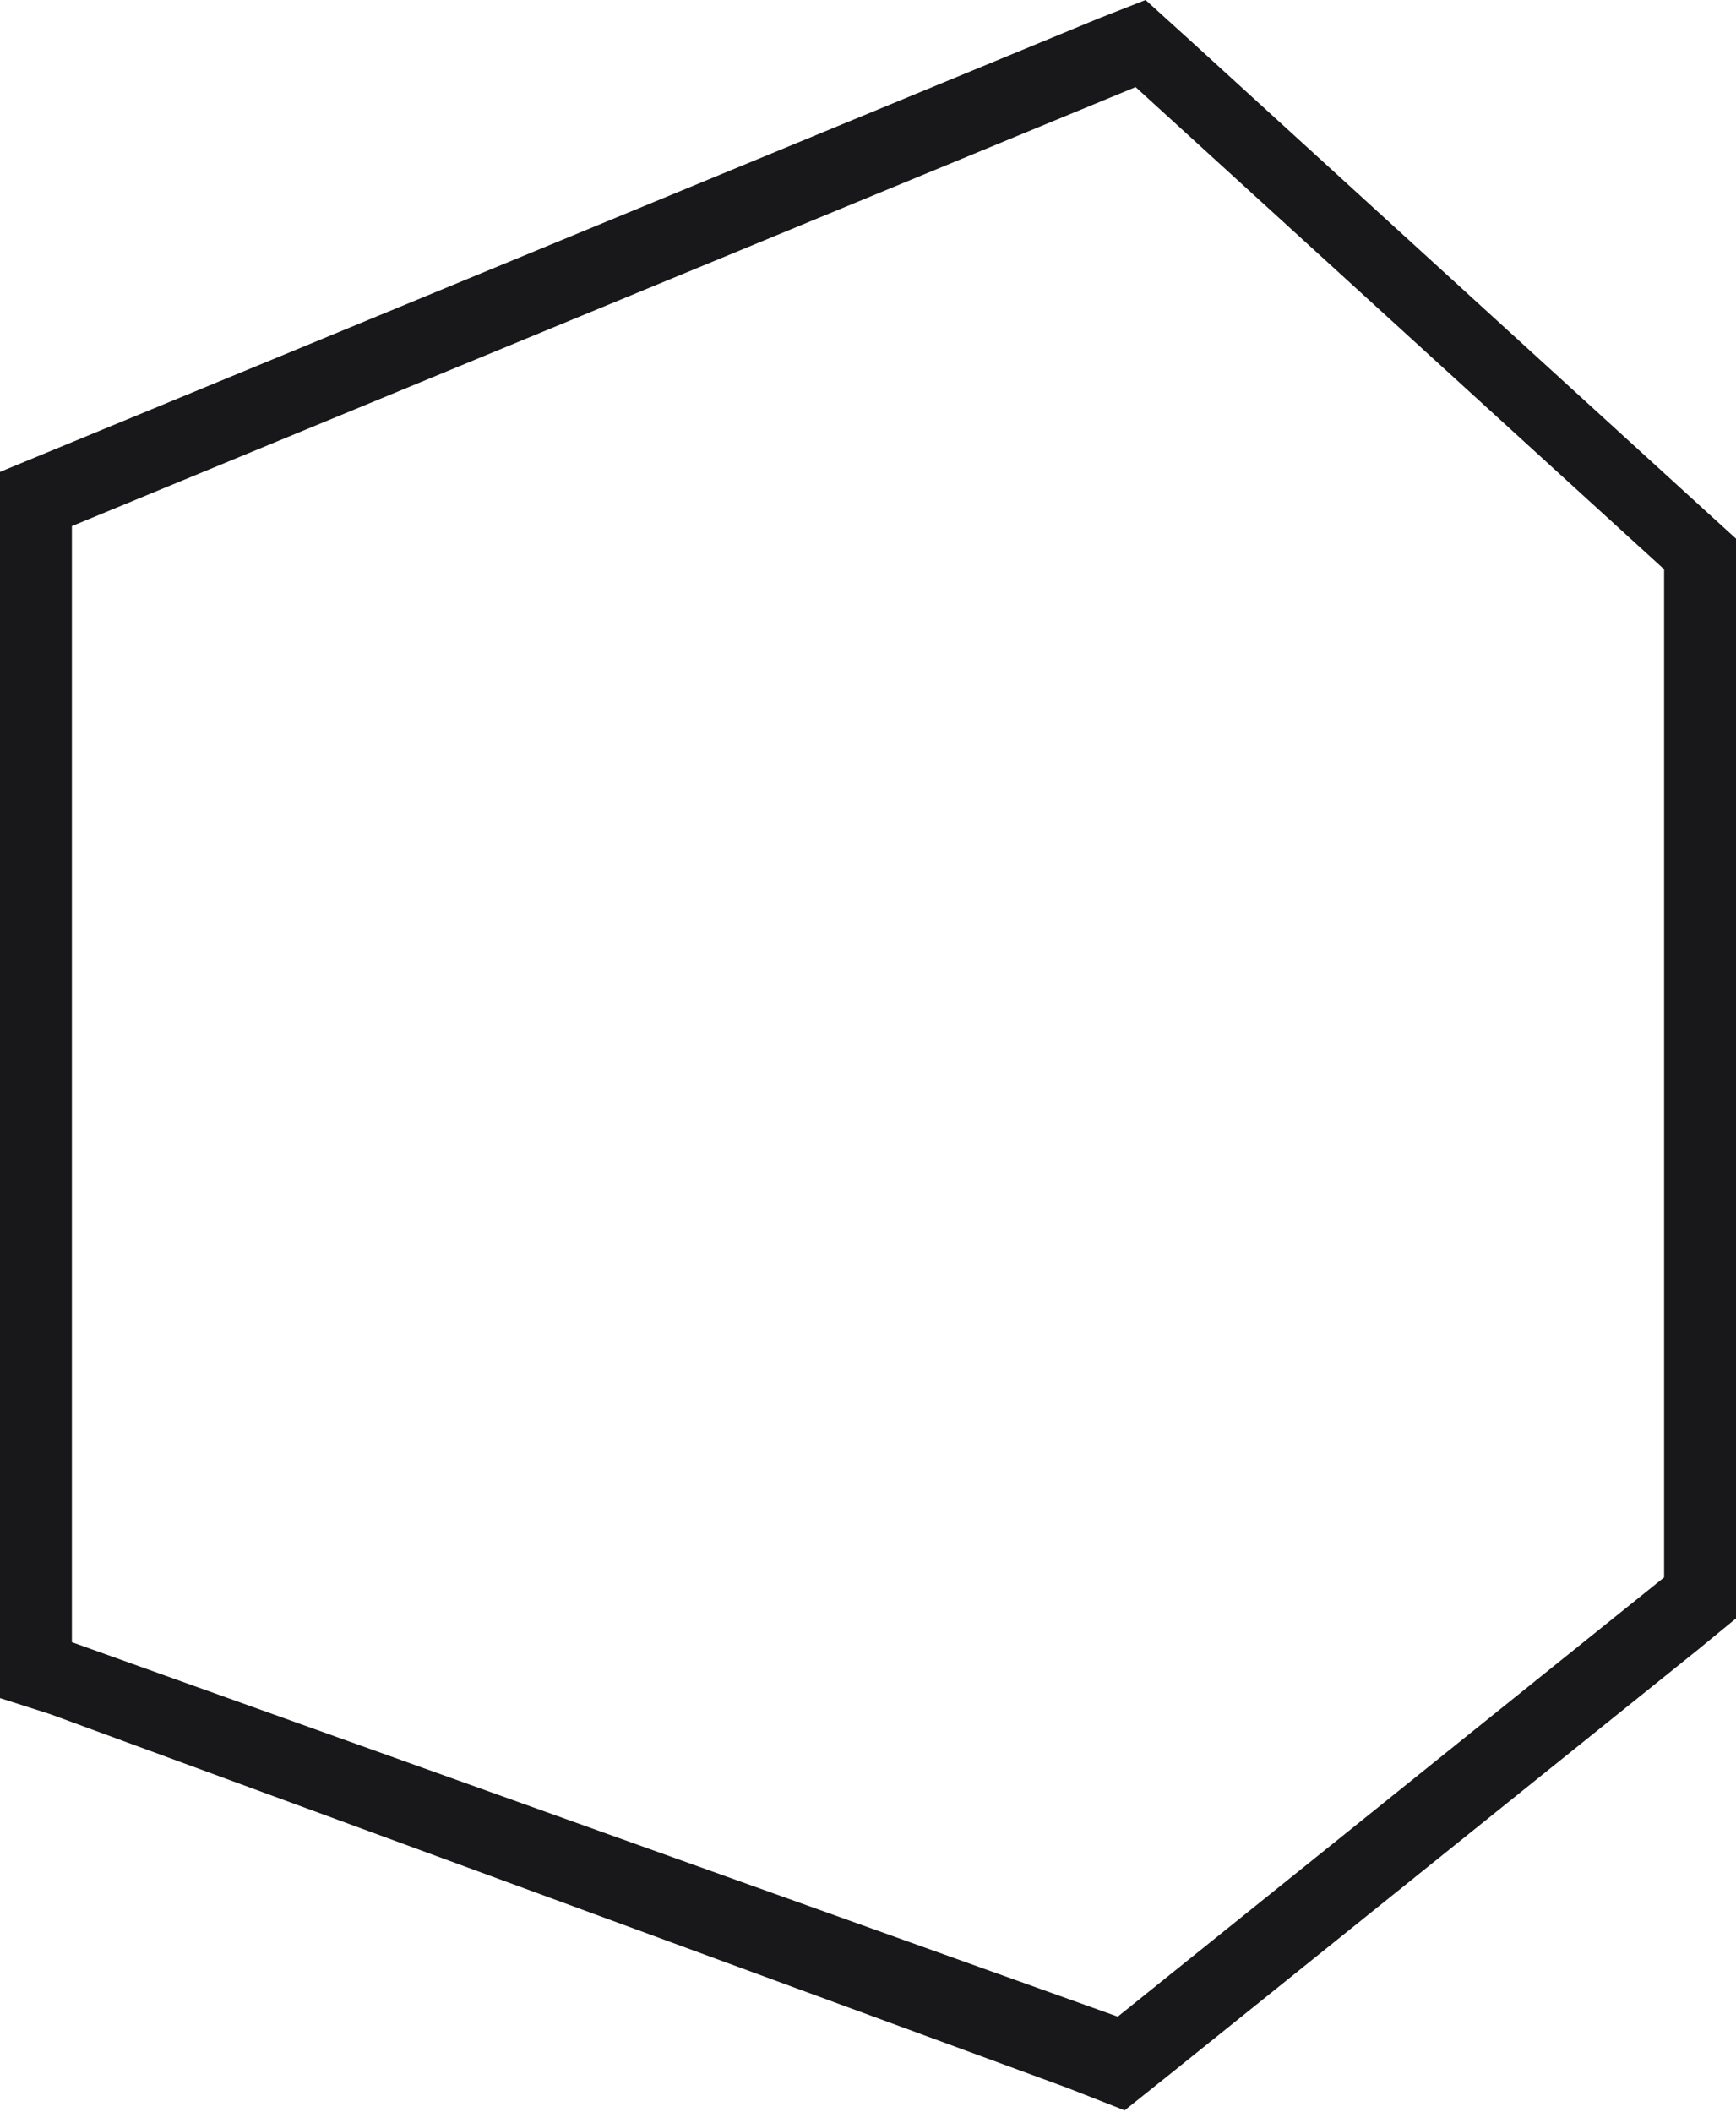 <svg width="500" height="608" viewBox="0 0 500 608" fill="none" xmlns="http://www.w3.org/2000/svg">
<path fill-rule="evenodd" clip-rule="evenodd" d="M0 151.452V472.754V488.848L14.494 493.483L307.5 601.081L323.918 607.52L338.531 595.848L489 474.938L500 465.912V456.171V167.348V155.062L492 147.782L343.563 12.348L329.942 0L316.345 5.348L12.423 130.723L0 135.848V151.452ZM479.295 163.889L327.075 25.077L20.705 151.452V472.754L321.934 580.546L479.295 454.098V163.889Z" fill="#18181A"/>
</svg>
